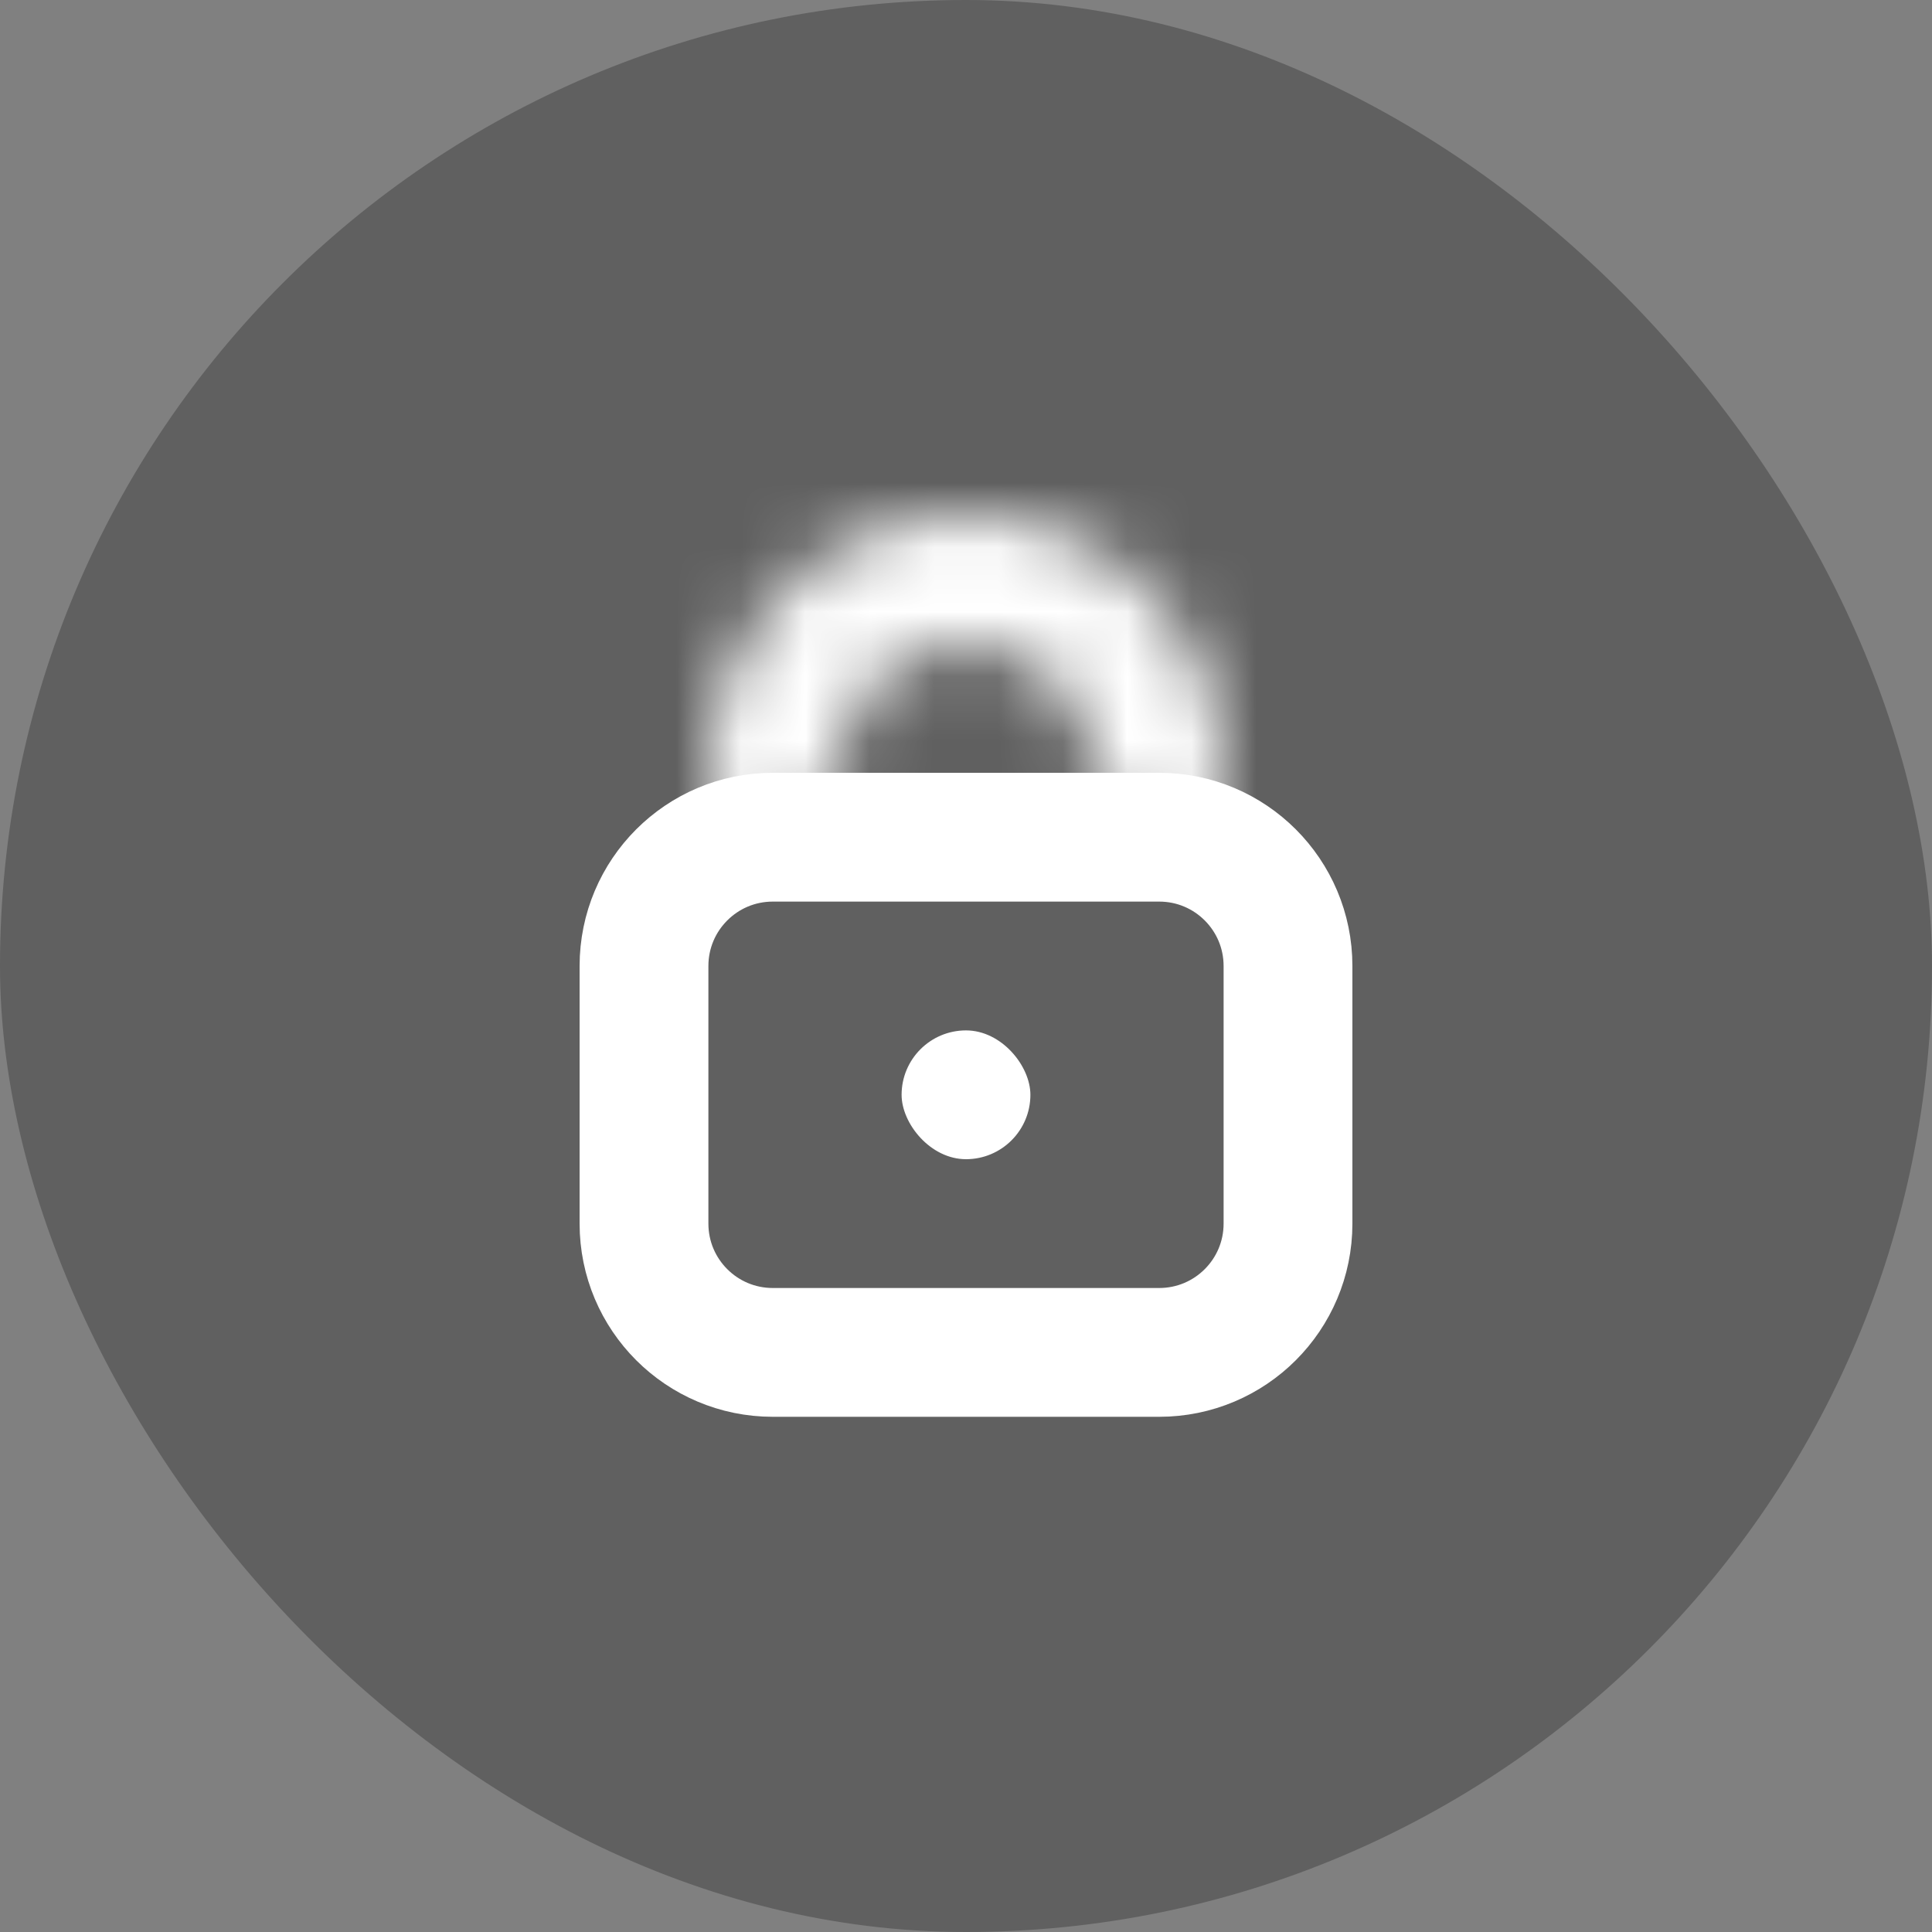 <svg width="30" height="30" viewBox="0 0 30 30" fill="none" xmlns="http://www.w3.org/2000/svg">
<rect x="0" y="0" width="30" height="30" fill="#808080" stroke="none"/>
<rect width="30" height="30" rx="15" fill="black" fill-opacity="0.25"/>
<mask id="path-2-inside-1_147_94" fill="white">
<path d="M18.864 13.035C19.023 12.443 19.043 11.821 18.923 11.22C18.803 10.618 18.547 10.052 18.173 9.565C17.8 9.078 17.319 8.684 16.769 8.413C16.219 8.141 15.614 8 15 8C14.386 8 13.781 8.141 13.231 8.413C12.681 8.684 12.2 9.078 11.827 9.565C11.453 10.052 11.197 10.618 11.077 11.22C10.957 11.821 10.977 12.443 11.136 13.035L13.068 12.518C12.989 12.221 12.979 11.911 13.038 11.61C13.098 11.309 13.226 11.026 13.413 10.783C13.6 10.539 13.84 10.342 14.115 10.206C14.391 10.071 14.693 10 15 10C15.307 10 15.609 10.071 15.885 10.206C16.16 10.342 16.4 10.539 16.587 10.783C16.773 11.026 16.902 11.309 16.962 11.61C17.021 11.911 17.011 12.221 16.932 12.518L18.864 13.035Z"/>
</mask>
<path d="M18.864 13.035C19.023 12.443 19.043 11.821 18.923 11.22C18.803 10.618 18.547 10.052 18.173 9.565C17.8 9.078 17.319 8.684 16.769 8.413C16.219 8.141 15.614 8 15 8C14.386 8 13.781 8.141 13.231 8.413C12.681 8.684 12.2 9.078 11.827 9.565C11.453 10.052 11.197 10.618 11.077 11.22C10.957 11.821 10.977 12.443 11.136 13.035L13.068 12.518C12.989 12.221 12.979 11.911 13.038 11.61C13.098 11.309 13.226 11.026 13.413 10.783C13.6 10.539 13.84 10.342 14.115 10.206C14.391 10.071 14.693 10 15 10C15.307 10 15.609 10.071 15.885 10.206C16.16 10.342 16.4 10.539 16.587 10.783C16.773 11.026 16.902 11.309 16.962 11.61C17.021 11.911 17.011 12.221 16.932 12.518L18.864 13.035Z" stroke="white" stroke-width="4" mask="url(#path-2-inside-1_147_94)"/>
<rect x="14" y="16" width="2" height="2" rx="1" fill="white"/>
<path d="M12 13H18C19.105 13 20 13.895 20 15V19C20 20.105 19.105 21 18 21H12C10.895 21 10 20.105 10 19V15C10 13.895 10.895 13 12 13Z" stroke="white" stroke-width="2"/>
</svg>
